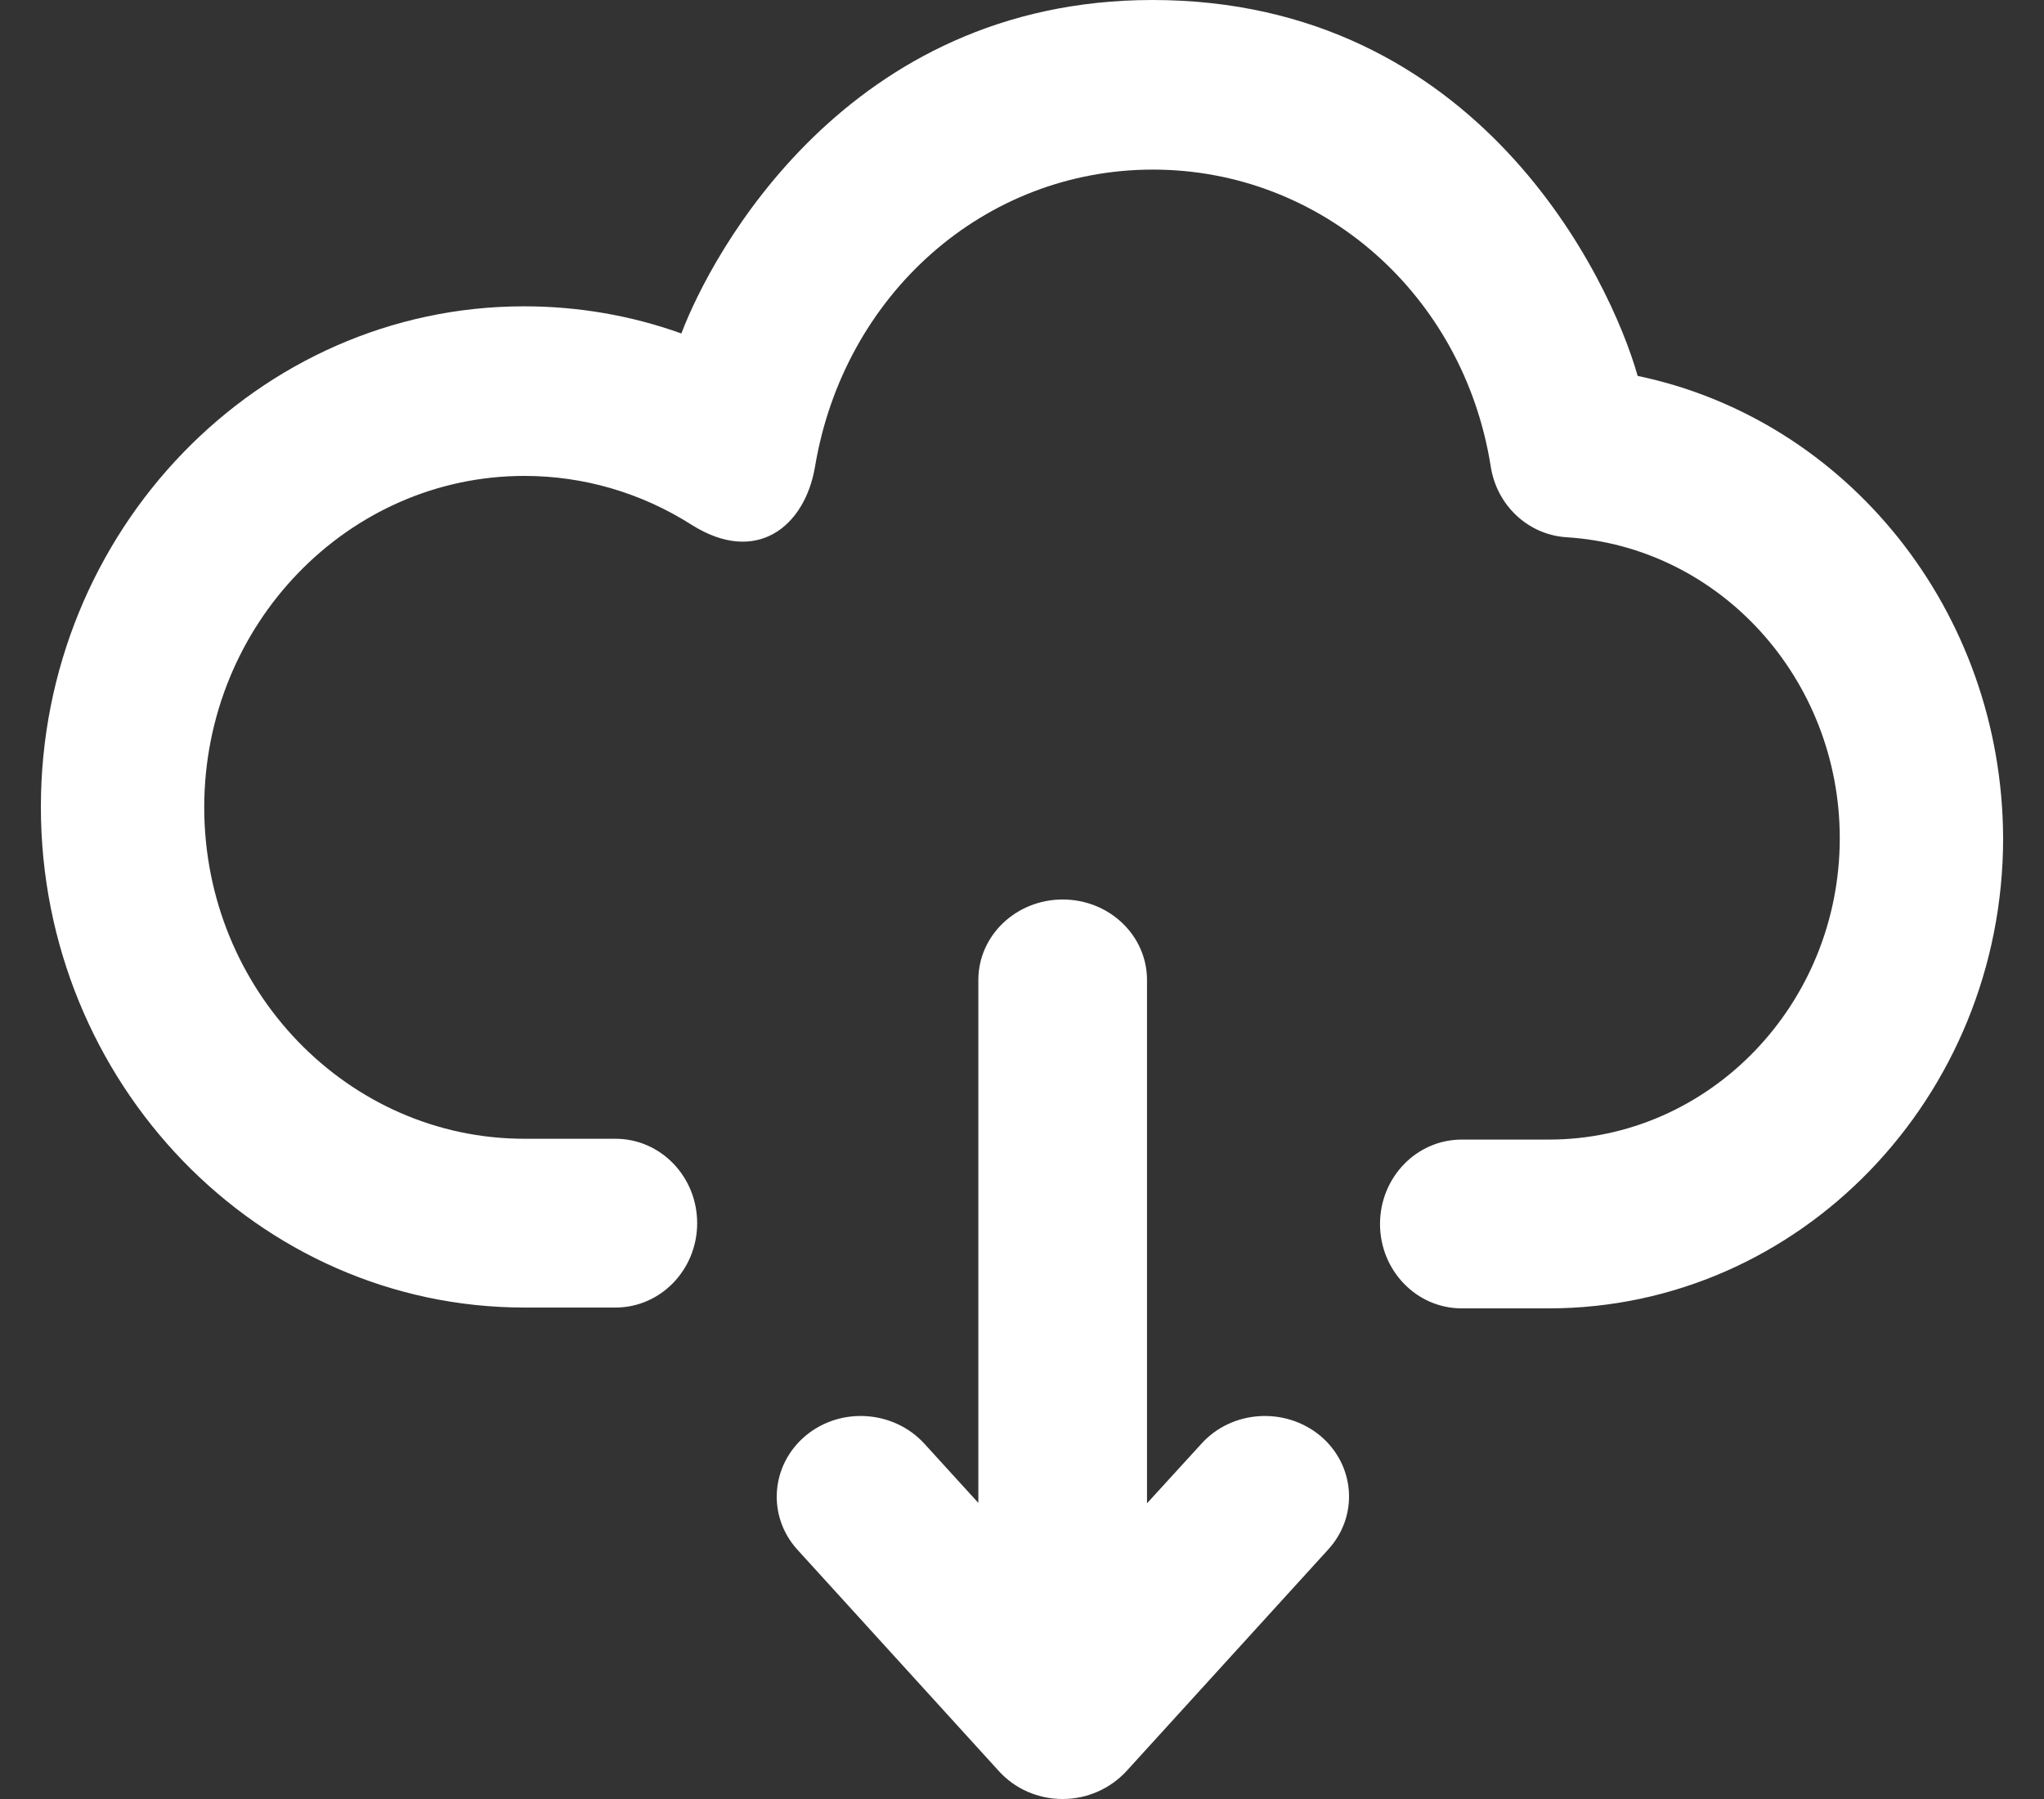 <?xml version="1.0" encoding="UTF-8"?>
<svg width="25px" height="22px" viewBox="0 0 25 22" version="1.1" xmlns="http://www.w3.org/2000/svg" xmlns:xlink="http://www.w3.org/1999/xlink">
    <rect x="0" y="0" width="25" height="22" fill="#333333" stroke="none"/>
    <!-- Generator: Sketch 63.1 (92452) - https://sketch.com -->
    <title>cloud</title>
    <desc>Created with Sketch.</desc>
    <g id="1200" stroke="none" stroke-width="1" fill="none" fill-rule="evenodd">
        <g id="01_Home_1200-Landing" transform="translate(-767, -3853)" fill="#FFFFFF" fill-rule="nonzero">
            <g id="2" transform="translate(199, 3144)">
                <g id="Button-(Black)-Copy-2" transform="translate(369, 690)">
                    <g id="cloud" transform="translate(199, 19)">
                        <path d="M12.998,11 C13.567,11 14.029,11.439 14.029,11.985 L14.029,11.985 L14.029,18.384 L14.695,17.655 C15.066,17.244 15.716,17.201 16.148,17.558 C16.575,17.916 16.621,18.538 16.245,18.949 L16.245,18.949 L13.775,21.662 C13.577,21.874 13.298,22 12.998,22 C12.698,22 12.419,21.879 12.22,21.662 L12.22,21.662 L9.751,18.949 C9.38,18.538 9.426,17.916 9.853,17.558 C10.279,17.201 10.93,17.244 11.306,17.655 L11.306,17.655 L11.966,18.379 L11.966,11.985 C11.966,11.439 12.429,11 12.998,11 Z M14.096,0 C18.086,0 19.697,3.419 20.03,4.597 C22.586,5.13 24.49,7.466 24.5,10.25 C24.5,13.422 22.008,16 18.943,16 L18.943,16 L17.878,16 C17.325,16 16.879,15.537 16.879,14.968 C16.879,14.399 17.325,13.936 17.878,13.936 L17.878,13.936 L18.943,13.936 C20.906,13.936 22.502,12.284 22.502,10.25 C22.502,8.302 21.034,6.686 19.159,6.57 C18.693,6.54 18.307,6.183 18.233,5.704 C17.9,3.6 16.162,2.074 14.101,2.074 C12.035,2.074 10.321,3.605 9.969,5.704 C9.846,6.439 9.254,6.918 8.461,6.419 C7.844,6.026 7.139,5.82 6.414,5.82 C4.255,5.82 2.498,7.638 2.498,9.873 C2.498,12.108 4.255,13.926 6.414,13.926 L6.414,13.926 L7.528,13.926 C8.081,13.926 8.527,14.389 8.527,14.958 C8.527,15.527 8.081,15.99 7.528,15.99 L7.528,15.99 L6.414,15.99 C3.154,15.99 0.5,13.241 0.5,9.868 C0.5,6.495 3.154,3.746 6.409,3.746 C7.07,3.746 7.717,3.857 8.334,4.078 C8.701,3.106 10.356,0 14.096,0 Z" id="Combined-Shape"></path>
                    </g>
                </g>
            </g>
        </g>
    </g>
</svg>